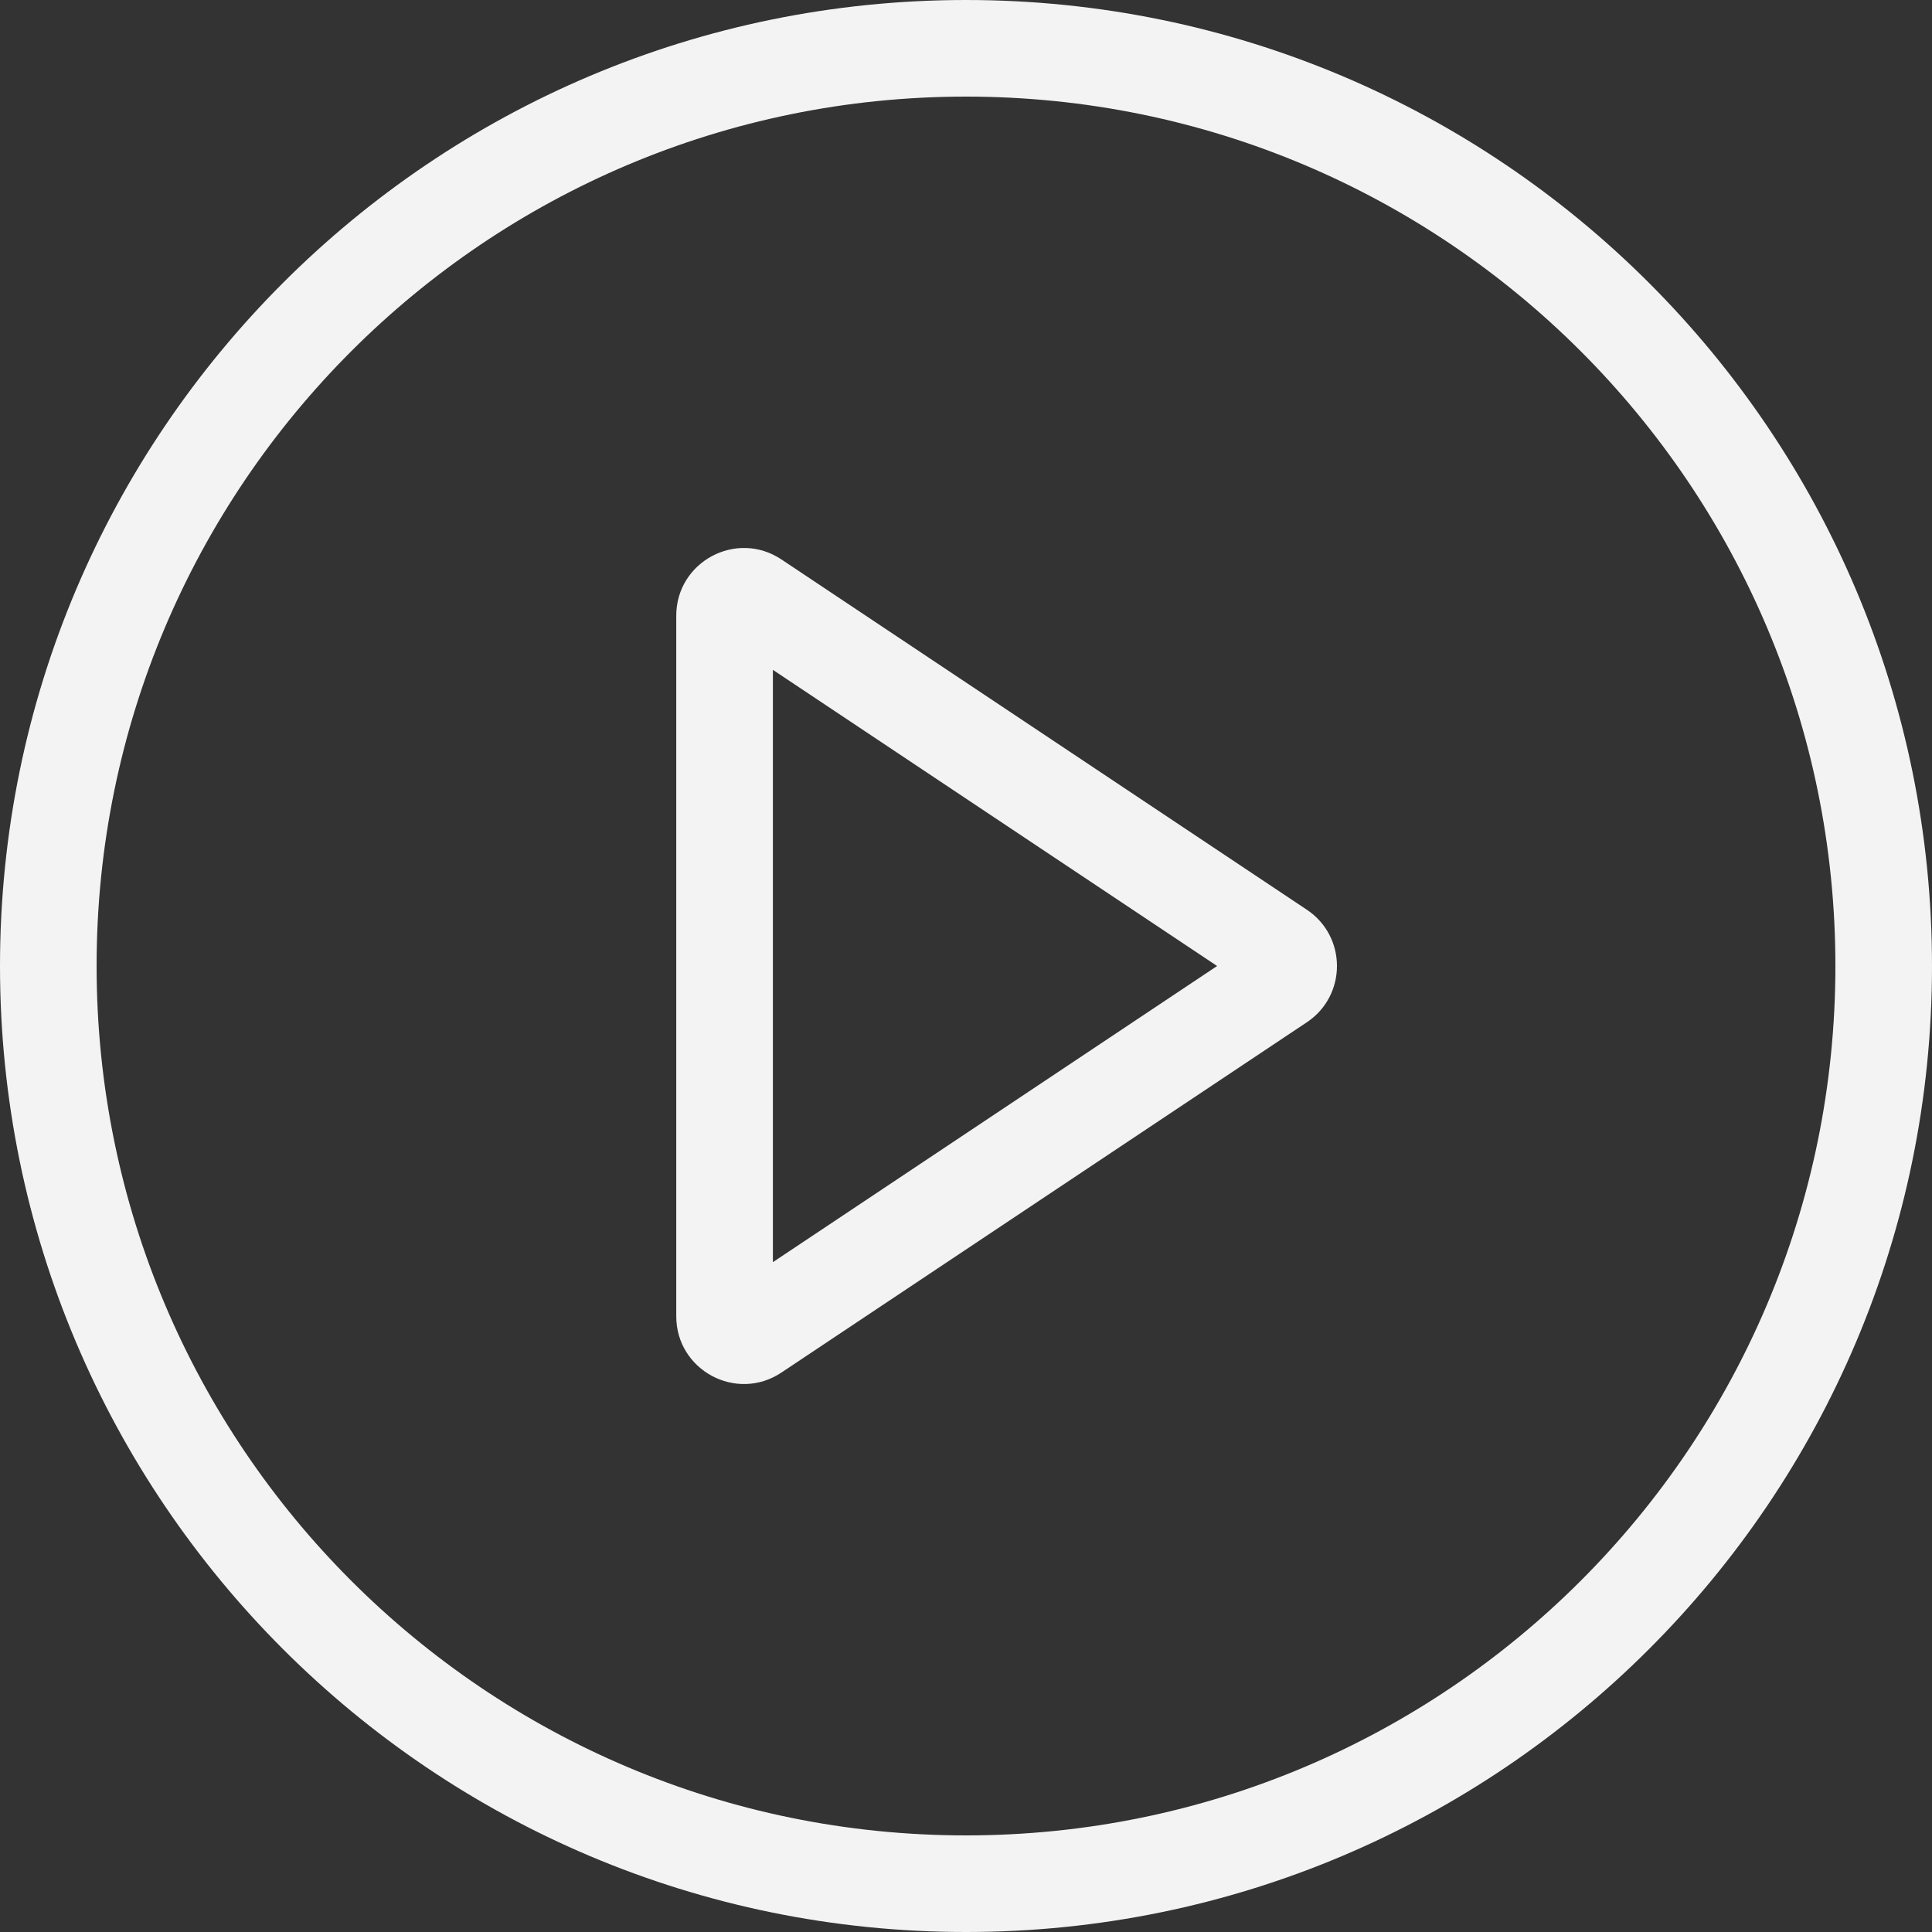 <svg width="64" height="64" viewBox="0 0 64 64" fill="none" xmlns="http://www.w3.org/2000/svg">
<rect x="0" y="0" width="64" height="64" fill="#333333" stroke="none"/>
<path fill-rule="evenodd" clip-rule="evenodd" d="M32 60.8C47.906 60.8 60.8 47.906 60.8 32C60.8 16.094 47.906 3.2 32 3.2C16.094 3.2 3.2 16.094 3.2 32C3.2 47.906 16.094 60.8 32 60.8ZM32 64C49.673 64 64 49.673 64 32C64 14.327 49.673 0 32 0C14.327 0 0 14.327 0 32C0 49.673 14.327 64 32 64Z" fill="#F3F3F3"/>
<path fill-rule="evenodd" clip-rule="evenodd" d="M40.318 32L25.603 22.19V41.811L40.318 32ZM43.291 30.136C44.621 31.023 44.621 32.977 43.291 33.864L25.885 45.468C24.396 46.461 22.402 45.393 22.402 43.604V20.396C22.402 18.607 24.396 17.54 25.885 18.532L43.291 30.136Z" fill="#F3F3F3"/>
</svg>
